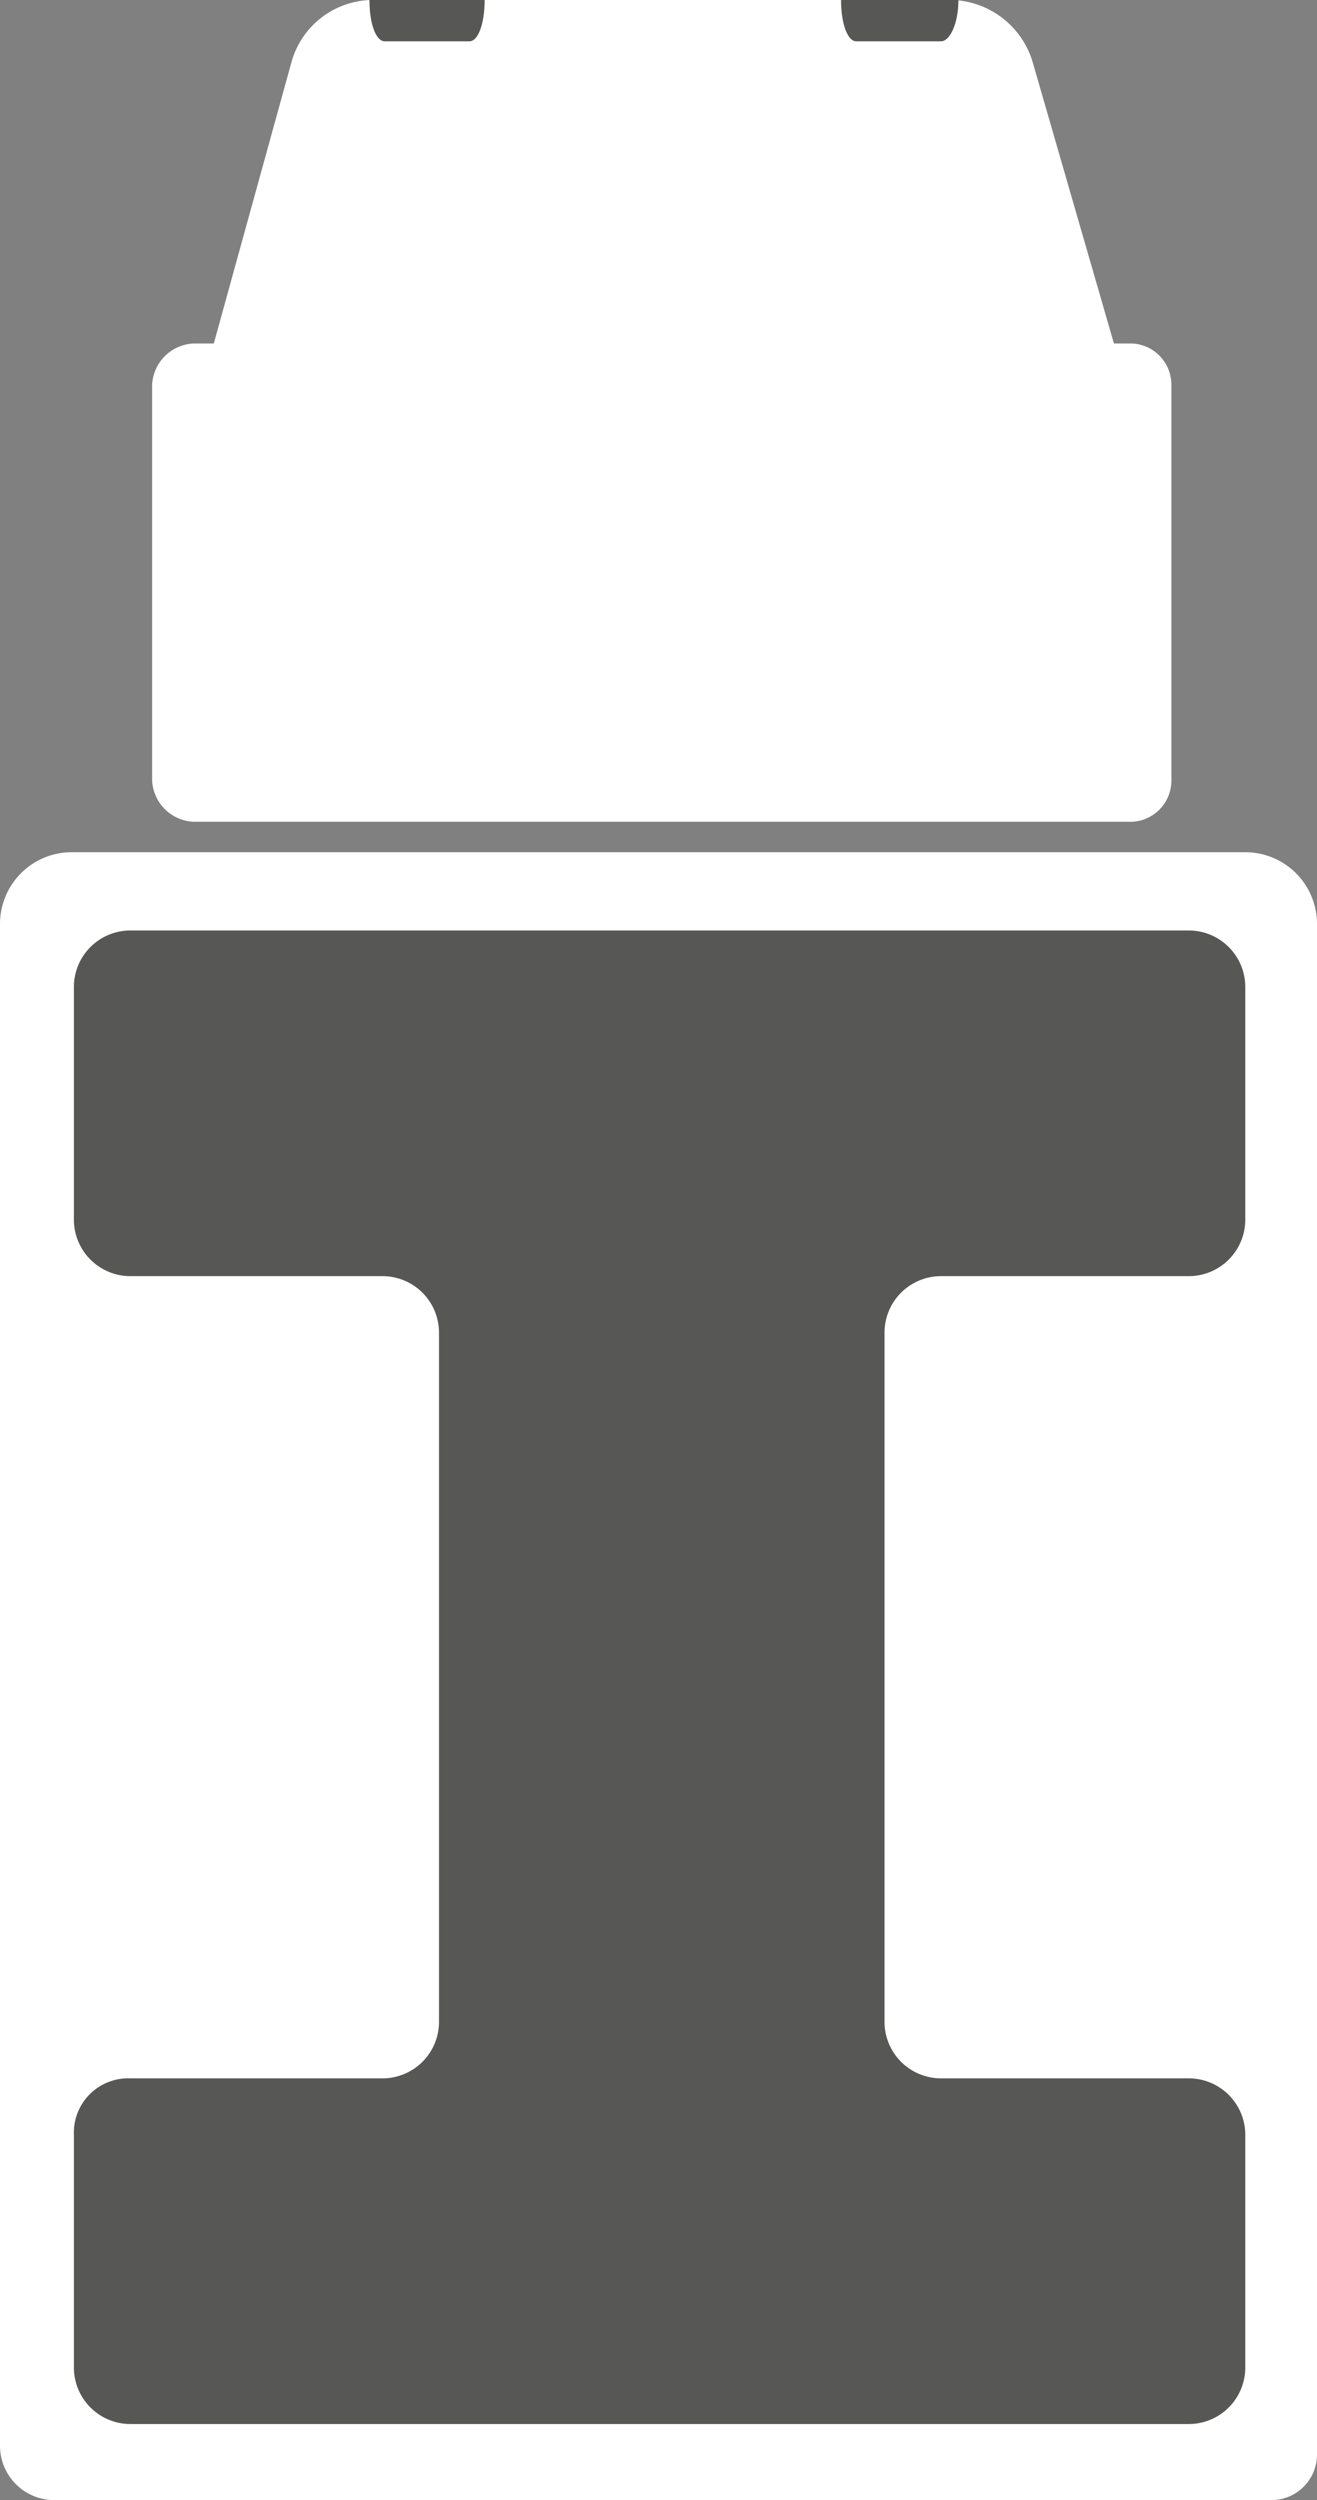 <svg xmlns="http://www.w3.org/2000/svg" xmlns:xlink="http://www.w3.org/1999/xlink" viewBox="0 0 60.6 115">
  <rect x="0" y="0" width="60.6" height="115" fill="#808080" stroke="none"/>
  <defs>
    <clipPath id="a">
      <path d="M2.5,115h56a2.1,2.1,0,0,0,2.1-2.1V42.5a3.3,3.3,0,0,0-3.3-3.3H3.3A3.3,3.3,0,0,0,0,42.5v70A2.5,2.5,0,0,0,2.5,115Z" fill="#fff"/>
    </clipPath>
  </defs>
  <g>
    <g>
      <path d="M2.5,115h56a2.1,2.1,0,0,0,2.1-2.1V42.5a3.3,3.3,0,0,0-3.3-3.3H3.3A3.3,3.3,0,0,0,0,42.5v70A2.5,2.5,0,0,0,2.5,115Z" fill="#fff"/>
      <g clip-path="url(#a)">
        <path d="M52.3,15.3H8.1a1.9,1.9,0,0,0-1.9,1.9V35.9a1.9,1.9,0,0,0,1.9,1.9H52.3a2,2,0,0,0,1.9-1.9V17.2a2,2,0,0,0-1.9-1.9" fill="#ab1738"/>
        <path d="M52,22.6a1.1,1.1,0,0,1-1,1H9.4a1,1,0,0,1-1-1v-5H52Z" fill="#fff"/>
        <path d="M57.3,56.1V45.4a2.6,2.6,0,0,0-2.6-2.6H6a2.6,2.6,0,0,0-2.6,2.6V56.1A2.6,2.6,0,0,0,6,58.7H17.6a2.6,2.6,0,0,1,2.6,2.6V93a2.6,2.6,0,0,1-2.6,2.6H6a2.5,2.5,0,0,0-2.6,2.6v10.7A2.6,2.6,0,0,0,6,111.5H54.7a2.6,2.6,0,0,0,2.6-2.6V98.2a2.6,2.6,0,0,0-2.6-2.6H43.3A2.6,2.6,0,0,1,40.7,93V61.3a2.6,2.6,0,0,1,2.6-2.6H54.7A2.6,2.6,0,0,0,57.3,56.1Z" fill="#575756"/>
      </g>
    </g>
    <g>
      <path d="M51.4,16.3,47.5,2.8A4,4,0,0,0,43.8,0H17.1a3.9,3.9,0,0,0-3.7,2.9L9.7,16.3Z" fill="#fff"/>
      <path d="M52.1,15.8H8.9A2,2,0,0,0,7,17.7V35.9a2,2,0,0,0,1.9,1.9H52.1a1.9,1.9,0,0,0,1.8-1.9V17.7a1.9,1.9,0,0,0-1.8-1.9" fill="#fff"/>
      <path d="M22.3,0h0c0,1.1-.3,1.9-.7,1.9H17.7c-.4,0-.7-.8-.7-1.9h0" fill="#575756"/>
      <path d="M44.1,0h0c0,1.1-.4,1.9-.8,1.9H39.4c-.4,0-.7-.8-.7-1.9h0" fill="#575756"/>
    </g>
  </g>
</svg>
